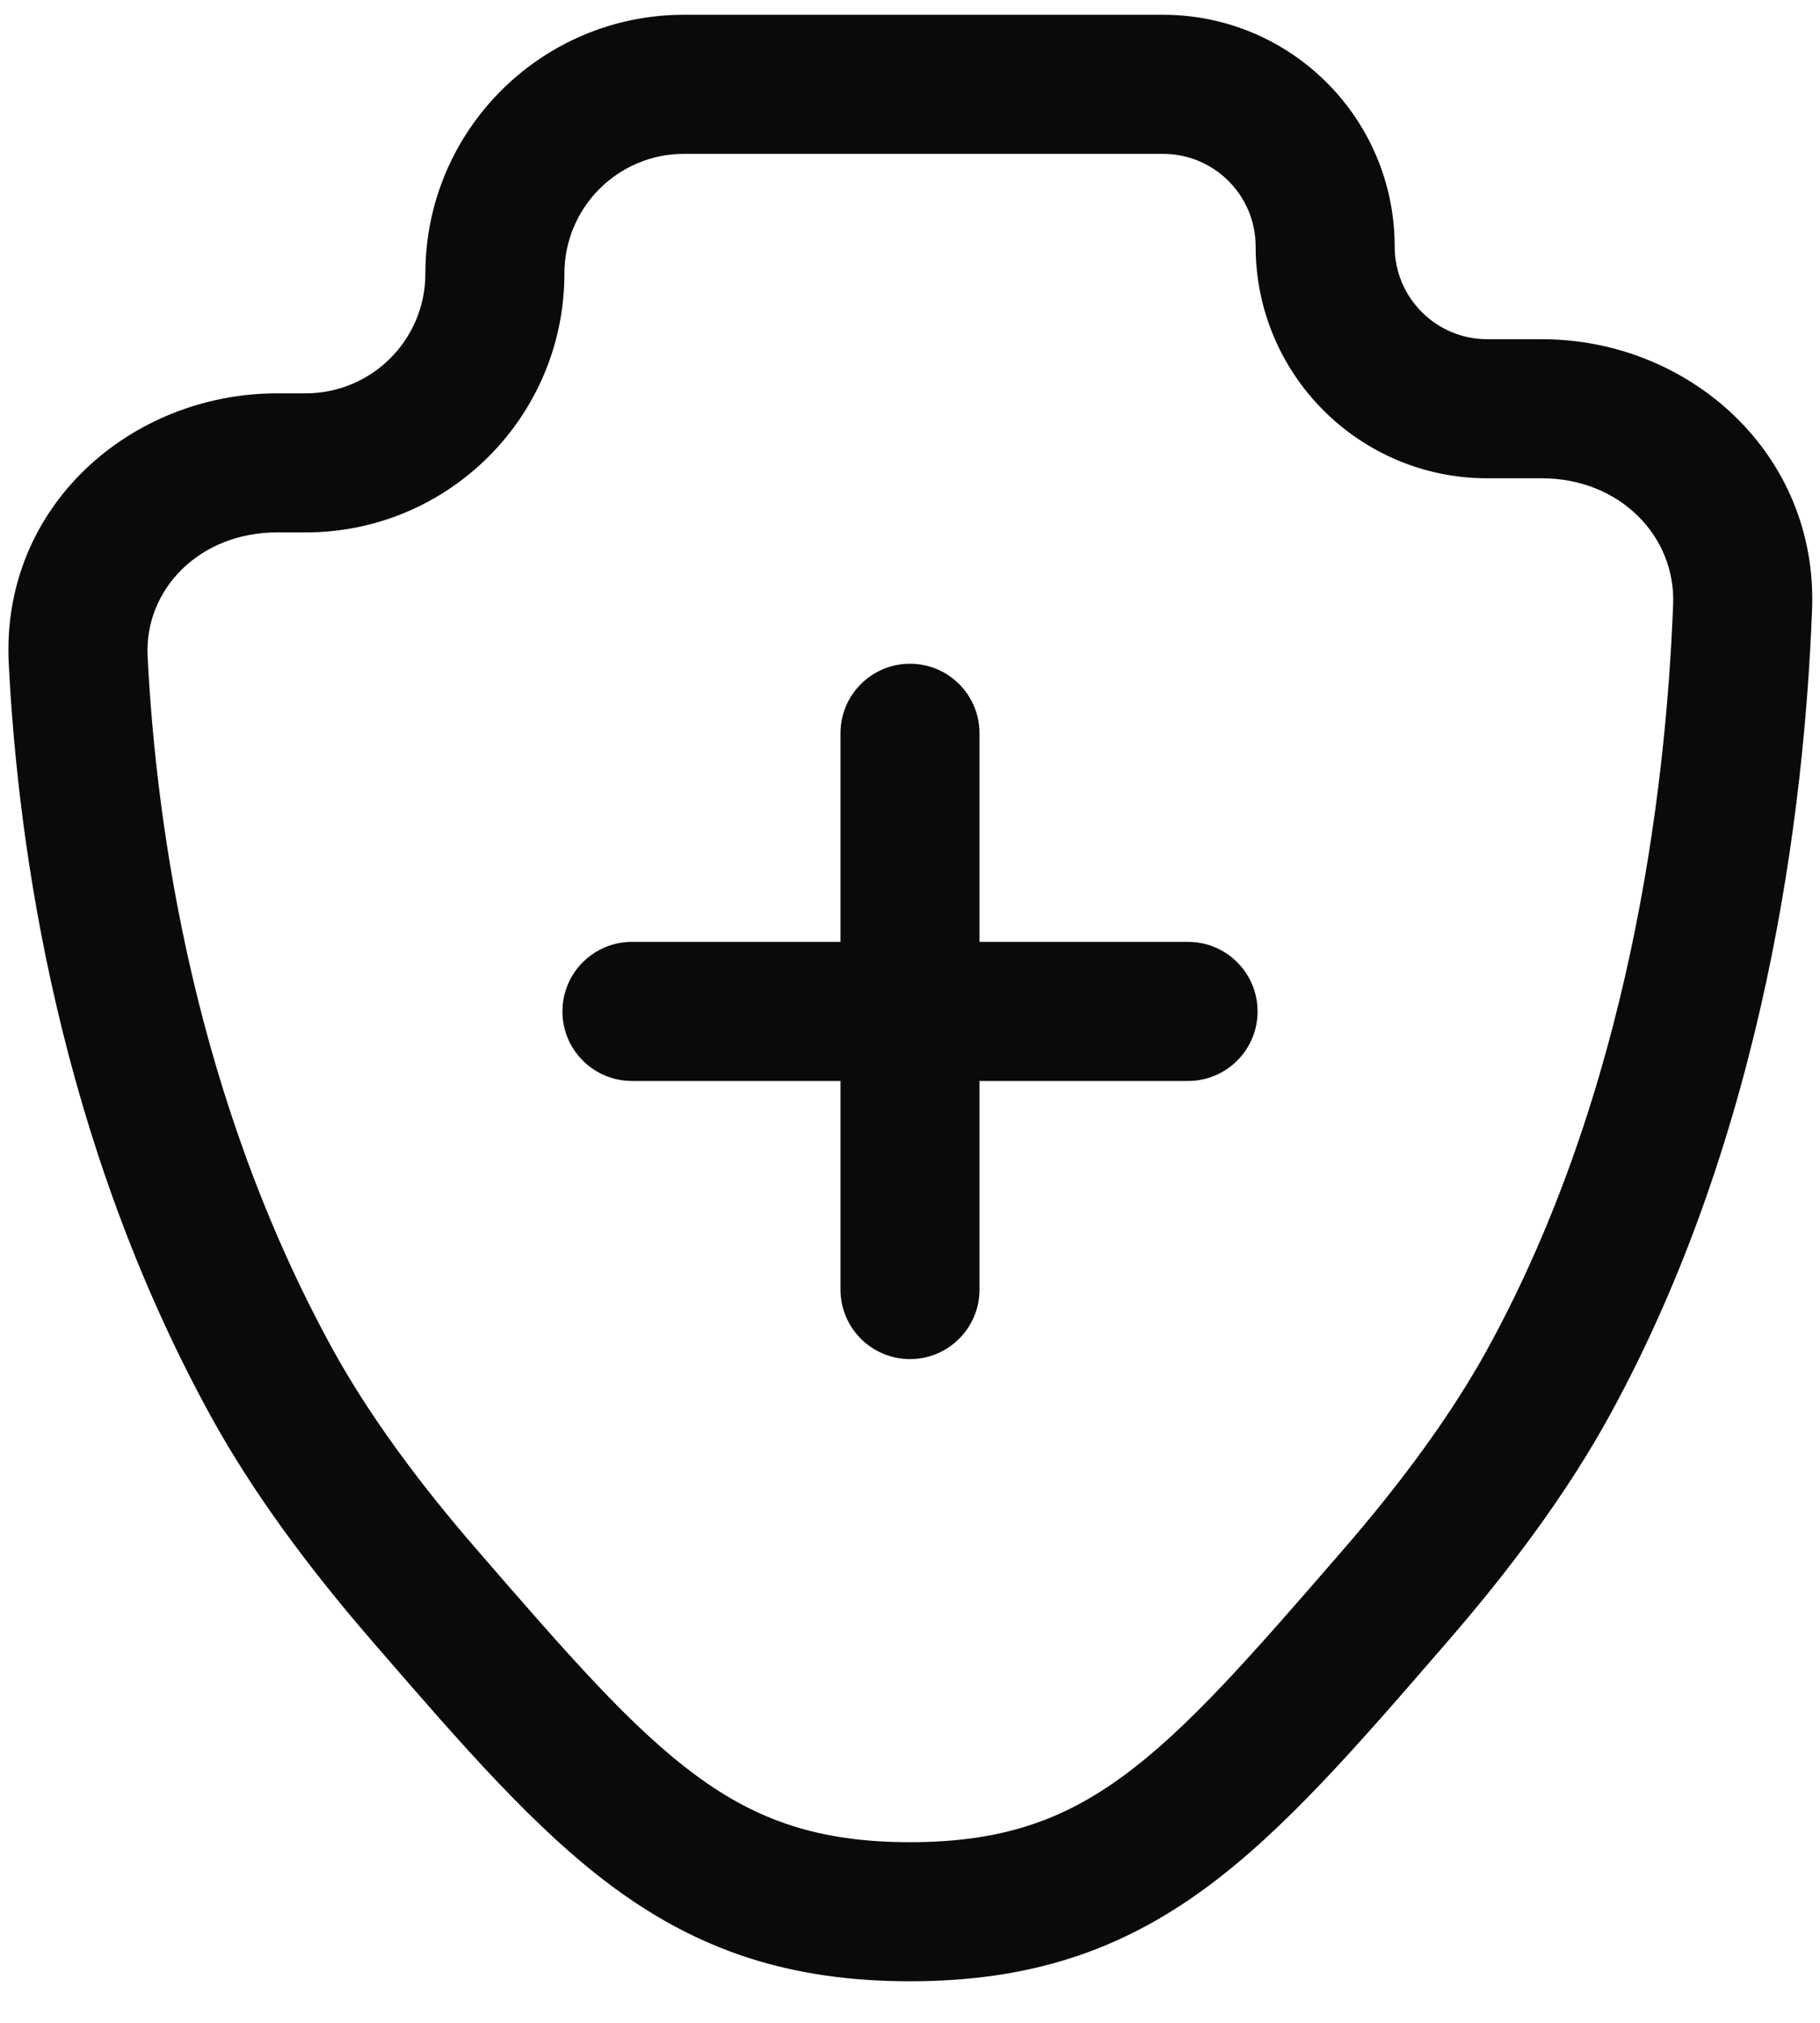 <svg width="36" height="40" viewBox="0 0 36 40" fill="none" xmlns="http://www.w3.org/2000/svg">
<path d="M19.375 14.5C19.375 13.741 18.76 13.125 18 13.125C17.241 13.125 16.625 13.741 16.625 14.5V18.625H12.5C11.741 18.625 11.125 19.241 11.125 20C11.125 20.759 11.741 21.375 12.5 21.375H16.625V25.5C16.625 26.259 17.241 26.875 18 26.875C18.76 26.875 19.375 26.259 19.375 25.5V21.375H23.5C24.26 21.375 24.875 20.759 24.875 20C24.875 19.241 24.26 18.625 23.5 18.625H19.375V14.5Z" fill="#090A0A"/>
<path fill-rule="evenodd" clip-rule="evenodd" d="M13.532 0.292C10.706 0.292 8.414 2.583 8.414 5.41C8.414 6.718 7.354 7.778 6.046 7.778H5.48C2.59 7.778 0.017 10.013 0.173 13.118C0.359 16.805 1.178 22.552 4.165 27.995C5.002 29.519 6.119 31.017 7.327 32.412L7.417 32.517C9.155 34.525 10.604 36.199 12.161 37.34C13.836 38.567 15.624 39.178 18 39.178C20.377 39.178 22.165 38.567 23.84 37.34C25.397 36.199 26.846 34.525 28.583 32.517L28.674 32.412C29.882 31.017 30.999 29.519 31.836 27.995C34.922 22.371 35.691 16.015 35.843 12.054C35.961 8.963 33.406 6.708 30.5 6.708H29.42C28.407 6.708 27.587 5.887 27.587 4.875C27.587 2.344 25.535 0.292 23.003 0.292H13.532ZM11.164 5.41C11.164 4.102 12.224 3.042 13.532 3.042H23.003C24.016 3.042 24.837 3.862 24.837 4.875C24.837 7.406 26.889 9.458 29.42 9.458H30.5C32.036 9.458 33.147 10.601 33.095 11.948C32.95 15.734 32.212 21.593 29.425 26.672C28.712 27.971 27.724 29.308 26.595 30.613C24.743 32.752 23.492 34.185 22.215 35.121C21.027 35.991 19.813 36.428 18 36.428C16.188 36.428 14.973 35.991 13.786 35.121C12.508 34.185 11.258 32.752 9.406 30.613C8.276 29.308 7.289 27.971 6.576 26.672C3.865 21.732 3.095 16.446 2.92 12.98C2.853 11.661 3.94 10.528 5.48 10.528H6.046C8.873 10.528 11.164 8.236 11.164 5.41Z" fill="#090A0A"/>
</svg>
